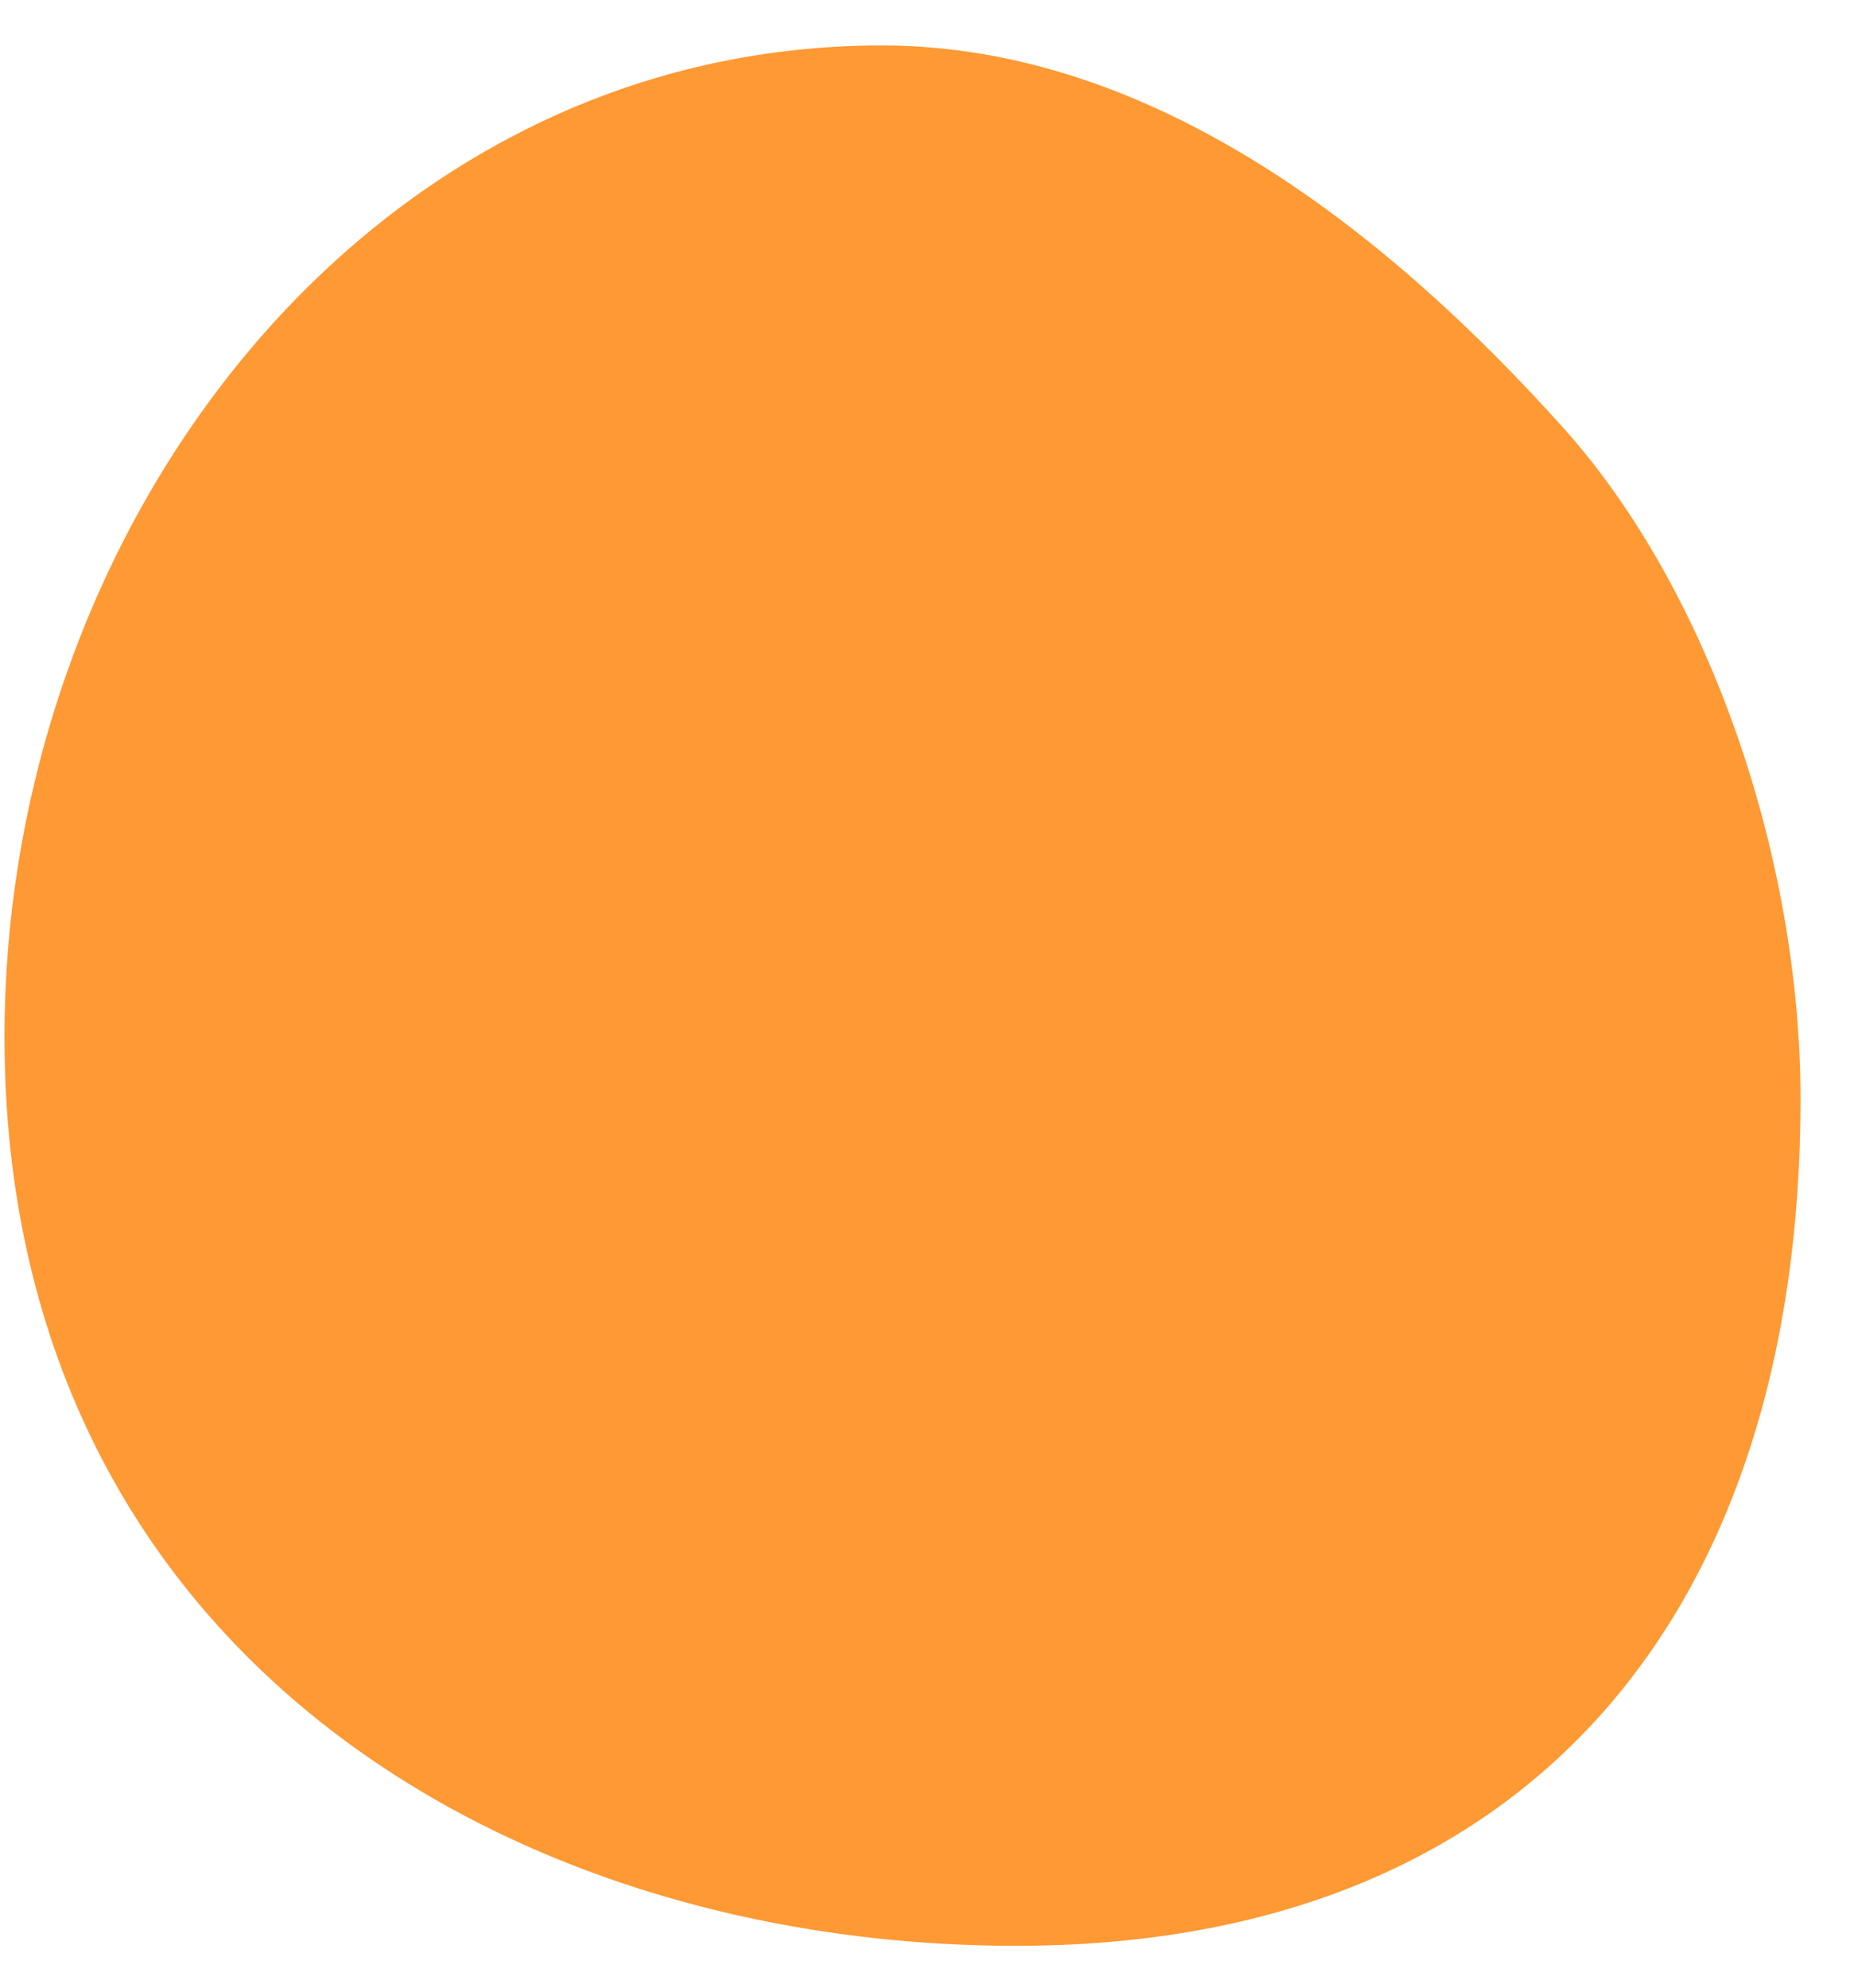<svg width="14" height="15" viewBox="0 0 14 15" fill="none" xmlns="http://www.w3.org/2000/svg">
<path d="M7.673 14.684C3.799 14.684 0.034 12.424 0.034 7.825C0.034 3.951 2.785 0.343 6.659 0.343C8.733 0.343 10.519 1.796 11.803 3.227C12.918 4.468 13.596 6.493 13.596 8.293C13.596 12.167 11.547 14.684 7.673 14.684Z" fill="#FF9933"/>
</svg>
